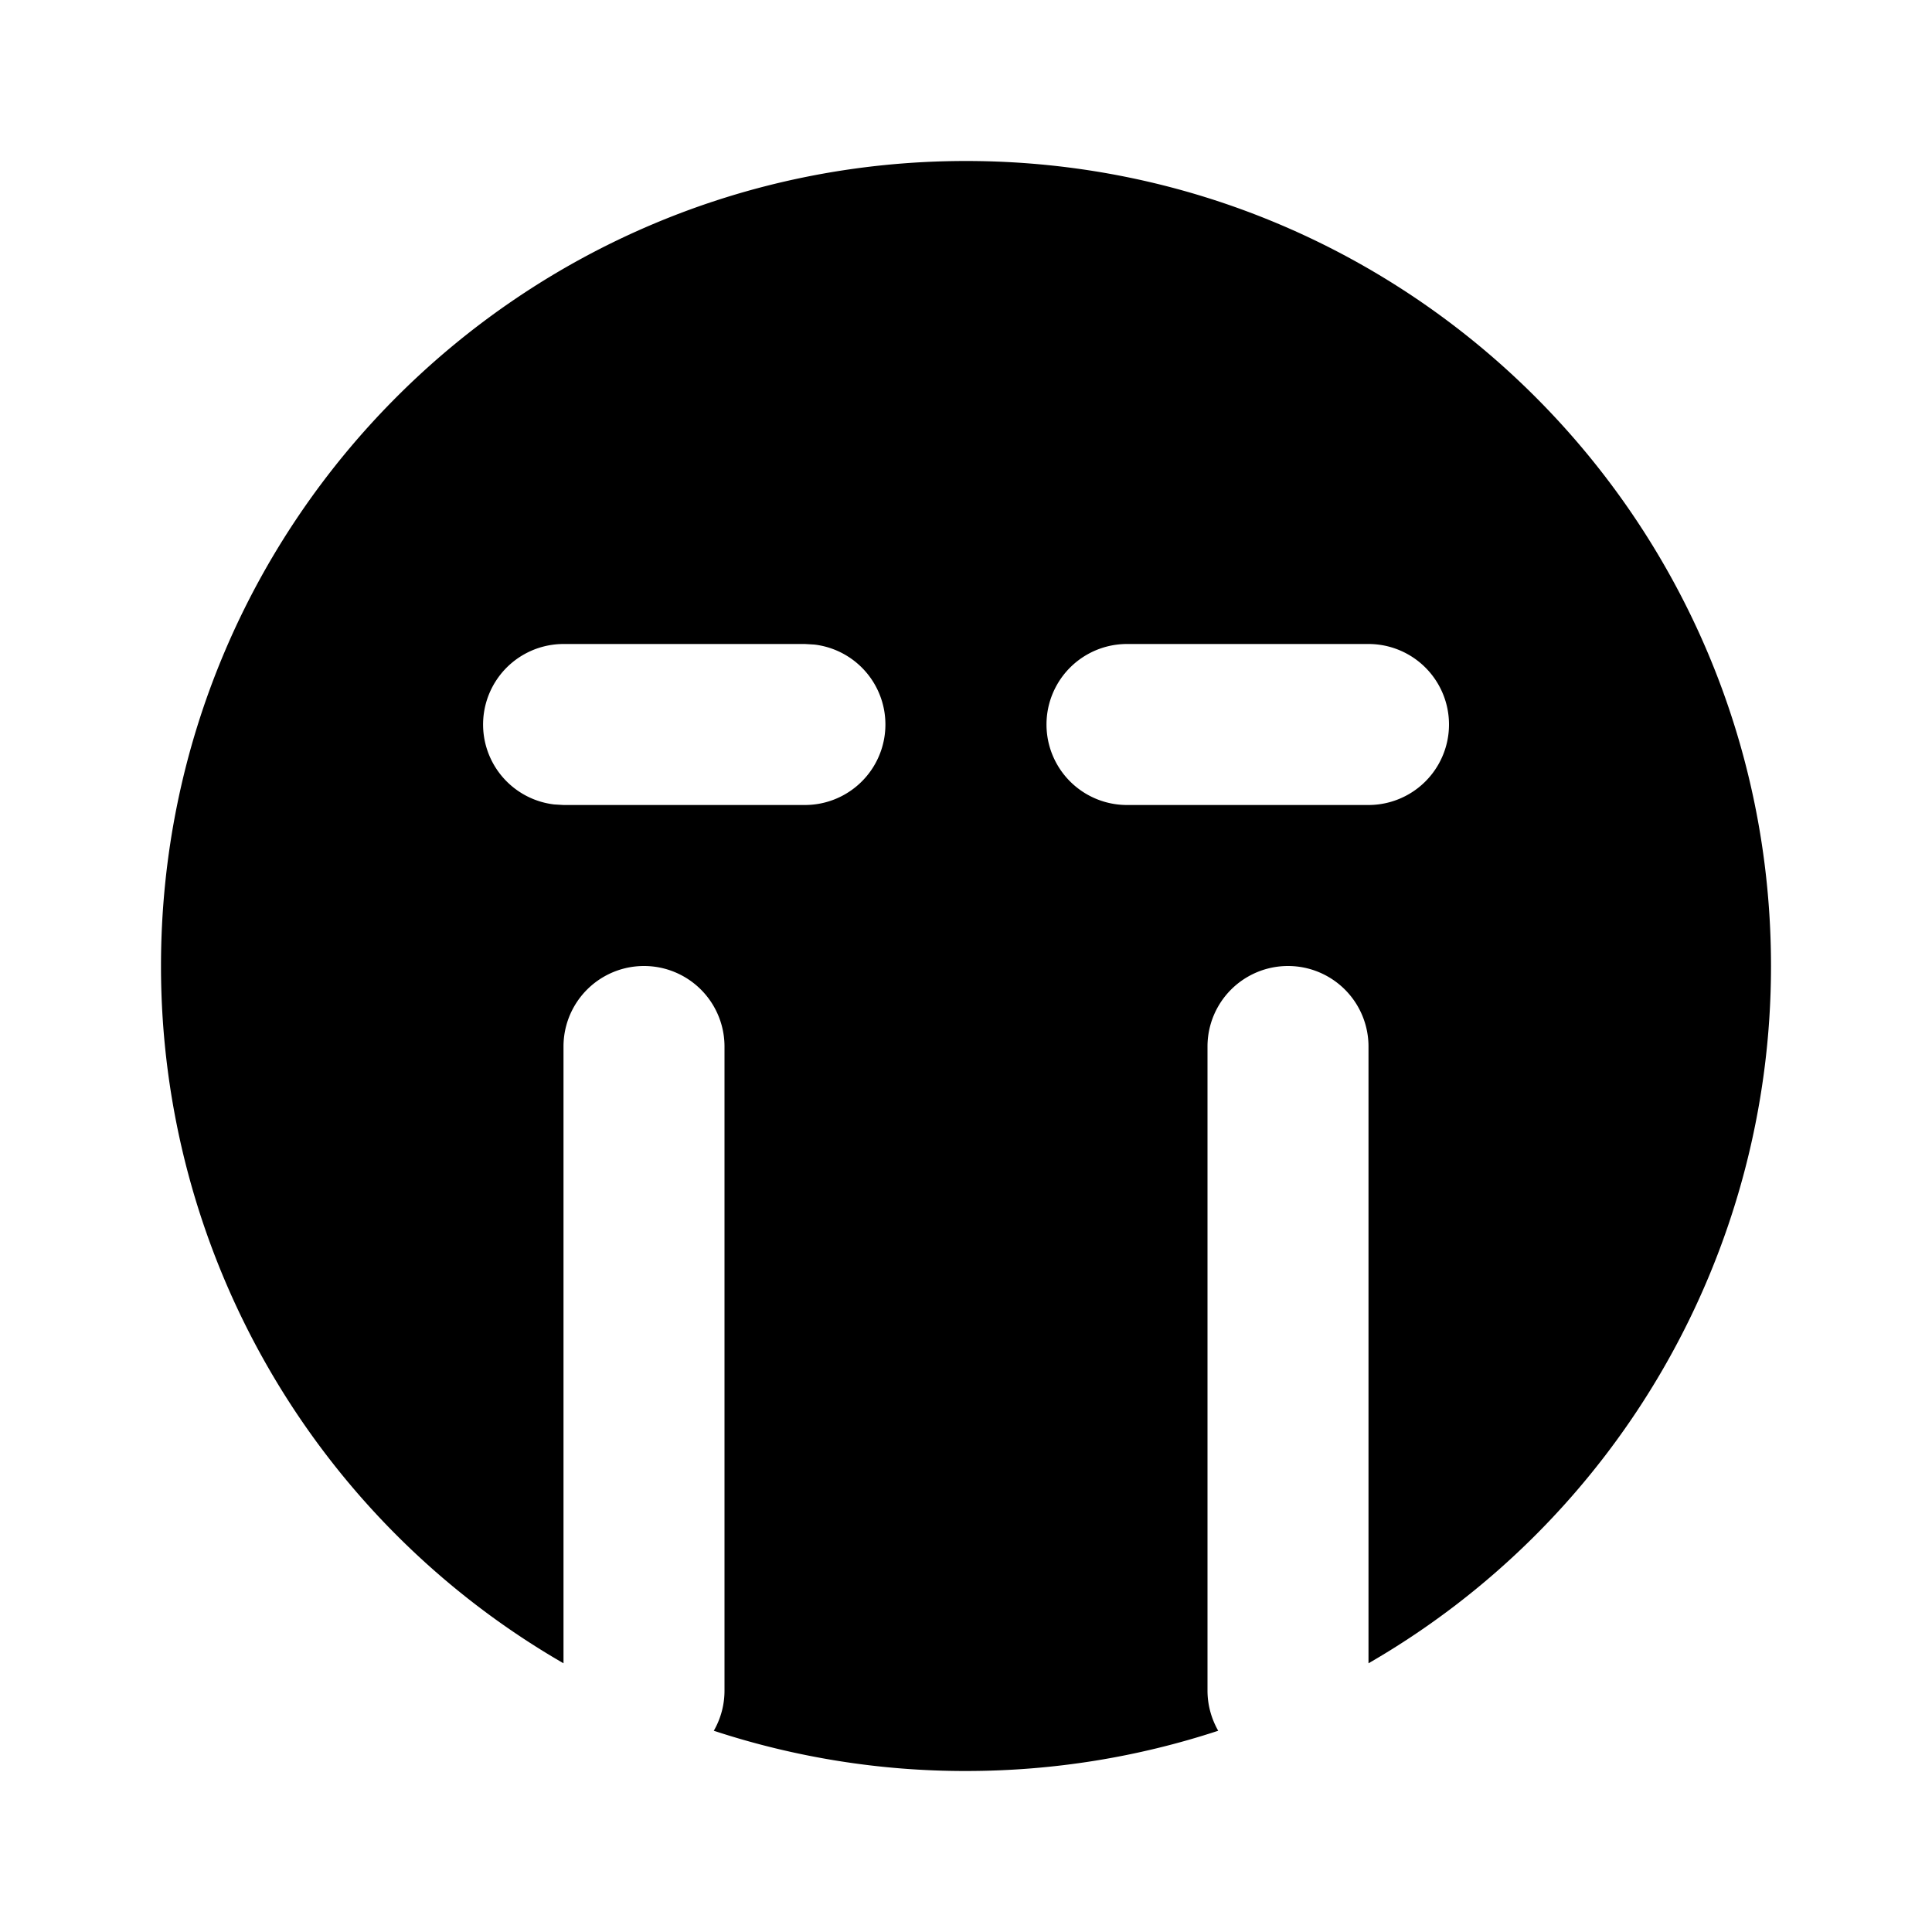 <svg xmlns="http://www.w3.org/2000/svg" width="24" height="24" viewBox="0 0 24 24">
    <g fill="none" fill-rule="evenodd">
        <path fill="currentColor" d="M12 2c5.523 0 10 4.477 10 10a9.996 9.996 0 0 1-5 8.662V13a1 1 0 1 0-2 0v8c0 .182.049.352.133.5-.985.324-2.039.5-3.133.5a9.991 9.991 0 0 1-3.133-.5A.996.996 0 0 0 9 21v-8a1 1 0 1 0-2 0v7.662A9.996 9.996 0 0 1 2 12C2 6.477 6.477 2 12 2m-2 6H7a1 1 0 0 0-.117 1.993L7 10h3a1 1 0 0 0 .117-1.993zm7 0h-3a1 1 0 1 0 0 2h3a1 1 0 1 0 0-2"/>
    </g>
</svg>